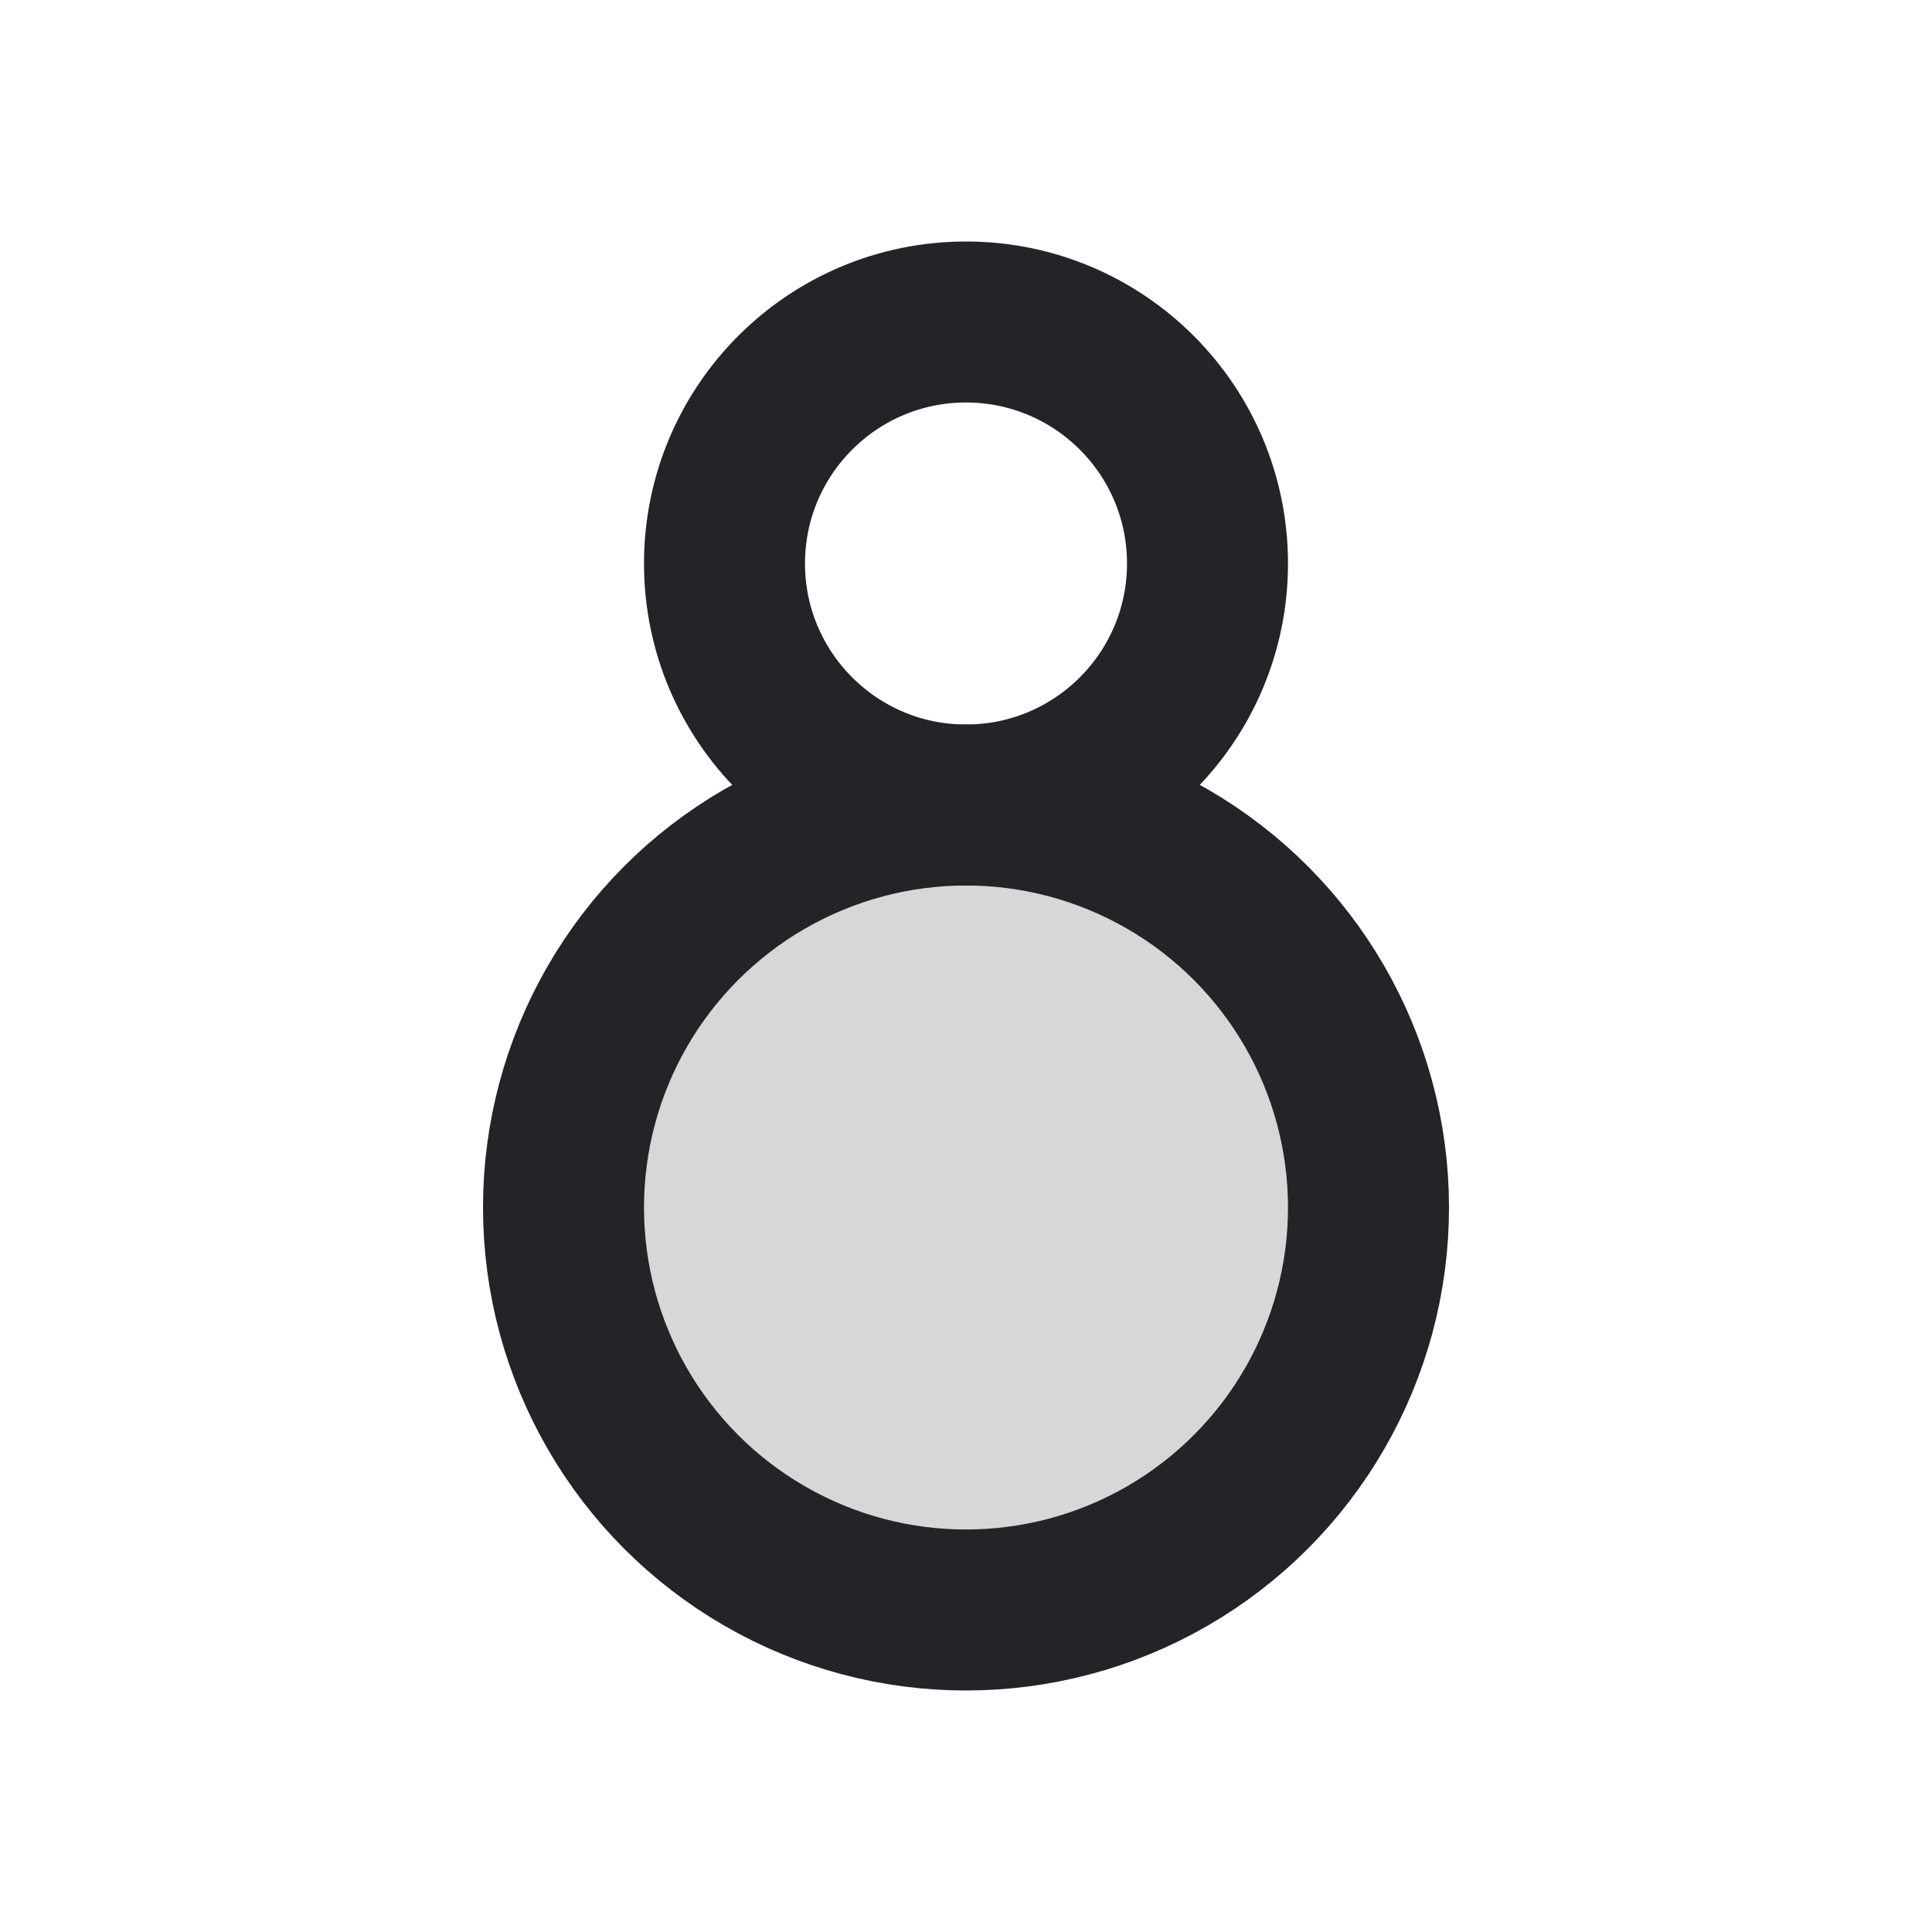 <svg width="24" height="24" viewBox="0 0 24 24" fill="none" xmlns="http://www.w3.org/2000/svg">
<path d="M17 15C17 17.761 14.761 20 12 20C9.239 20 7 17.761 7 15C7 12.239 9.239 10 12 10C14.761 10 17 12.239 17 15Z" fill="black" fill-opacity="0.16"/>
<circle cx="12" cy="15" r="5" stroke="#242328" stroke-width="2" stroke-linejoin="round"/>
<circle cx="12" cy="7" r="3" stroke="#242328" stroke-width="2" stroke-linejoin="round"/>
</svg>
